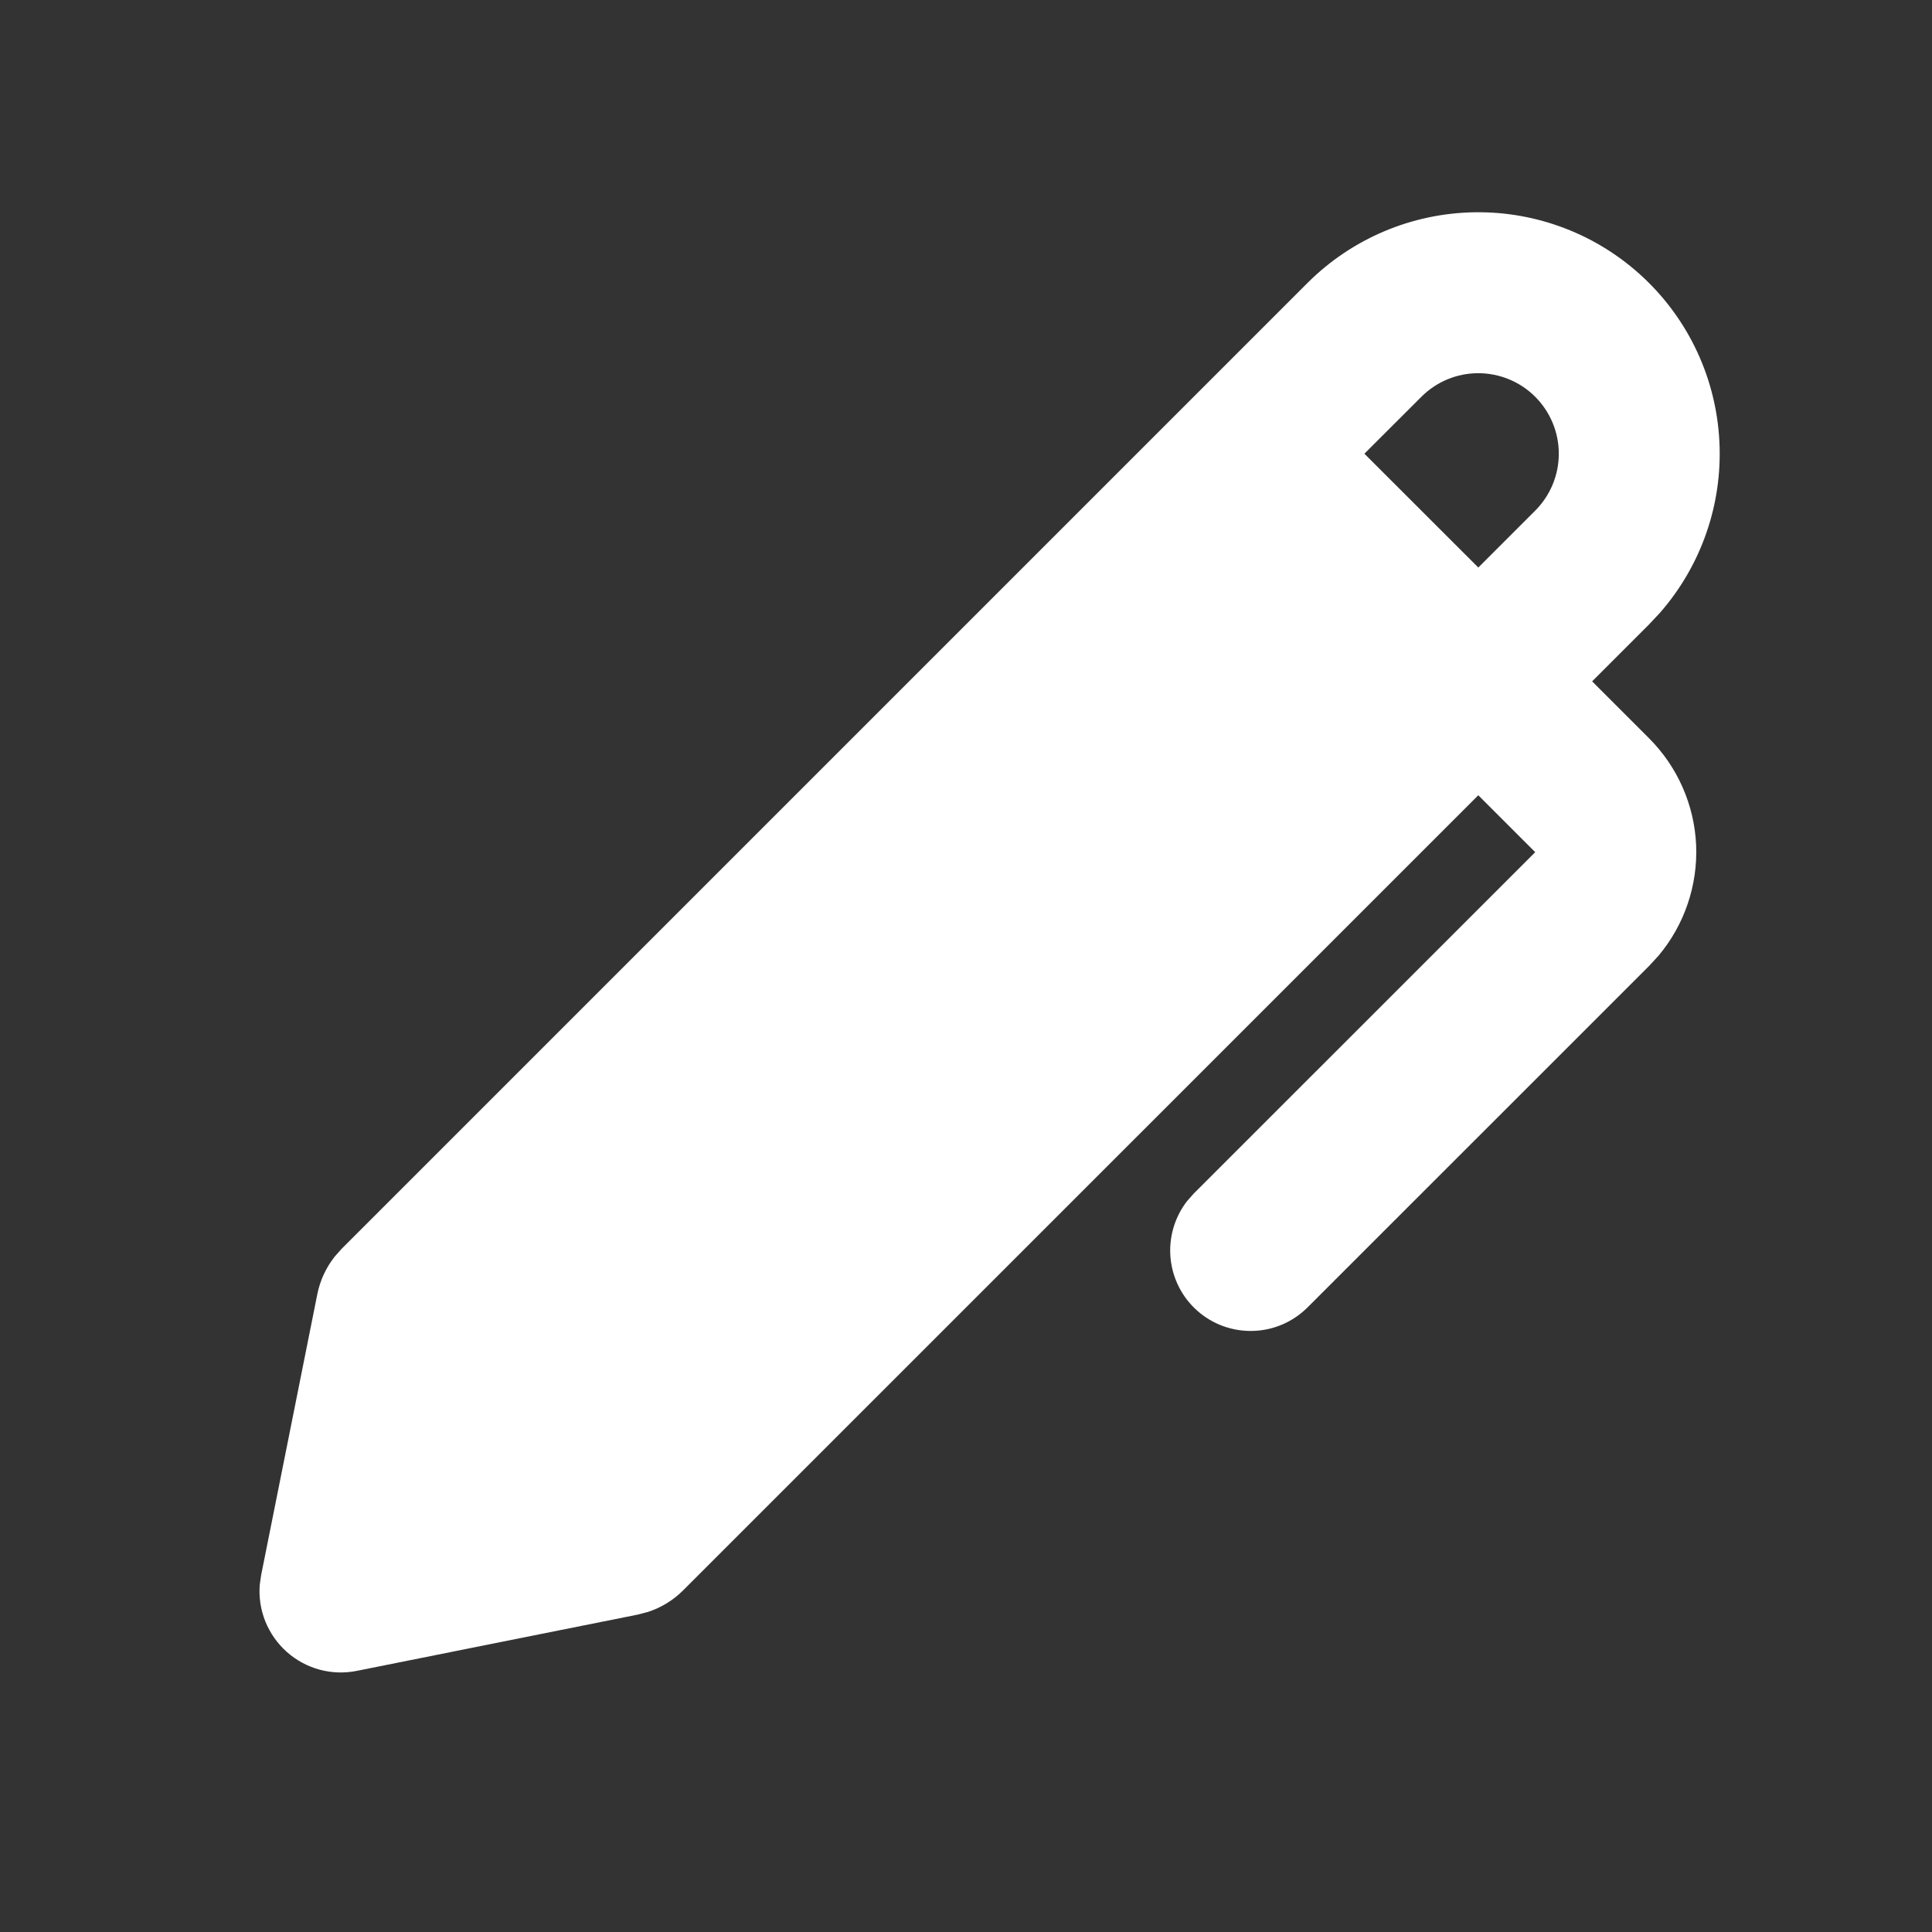 <svg width="24" height="24" viewBox="0 0 24 24" fill="none" xmlns="http://www.w3.org/2000/svg">
<rect x="0" y="0" width="24" height="24" fill="#333333" stroke="none"/>
<g clip-path="url(#clip0_1_317)">
<path fill-rule="evenodd" clip-rule="evenodd" d="M16.242 3.515C16.793 2.965 17.535 2.65 18.314 2.637C19.092 2.624 19.845 2.914 20.413 3.446C20.982 3.978 21.321 4.71 21.359 5.488C21.398 6.265 21.133 7.027 20.62 7.613L20.485 7.757L19.778 8.464L20.485 9.171C20.839 9.525 21.048 9.999 21.07 10.499C21.091 10.999 20.924 11.49 20.602 11.873L20.485 12L16.242 16.242C16.062 16.421 15.821 16.526 15.567 16.533C15.313 16.541 15.065 16.452 14.875 16.284C14.684 16.116 14.565 15.881 14.541 15.629C14.517 15.376 14.59 15.123 14.745 14.922L14.828 14.828L19.071 10.586L18.364 9.879L8.485 19.757C8.363 19.879 8.213 19.971 8.049 20.024L7.923 20.057L4.433 20.756C4.28 20.787 4.121 20.782 3.97 20.741C3.819 20.7 3.68 20.625 3.563 20.521C3.446 20.417 3.355 20.287 3.296 20.142C3.238 19.997 3.214 19.84 3.227 19.684L3.244 19.567L3.942 16.076C3.976 15.906 4.05 15.747 4.157 15.611L4.243 15.514L16.243 3.514L16.242 3.515ZM17.657 4.929L16.949 5.636L18.364 7.05L19.071 6.343C19.259 6.155 19.364 5.901 19.364 5.636C19.364 5.37 19.258 5.116 19.07 4.928C18.883 4.741 18.628 4.636 18.363 4.636C18.098 4.636 17.845 4.741 17.657 4.929Z" fill="white"/>
</g>
<defs>
<clipPath id="clip0_1_317">
<rect width="24" height="24" fill="white"/>
</clipPath>
</defs>
</svg>
